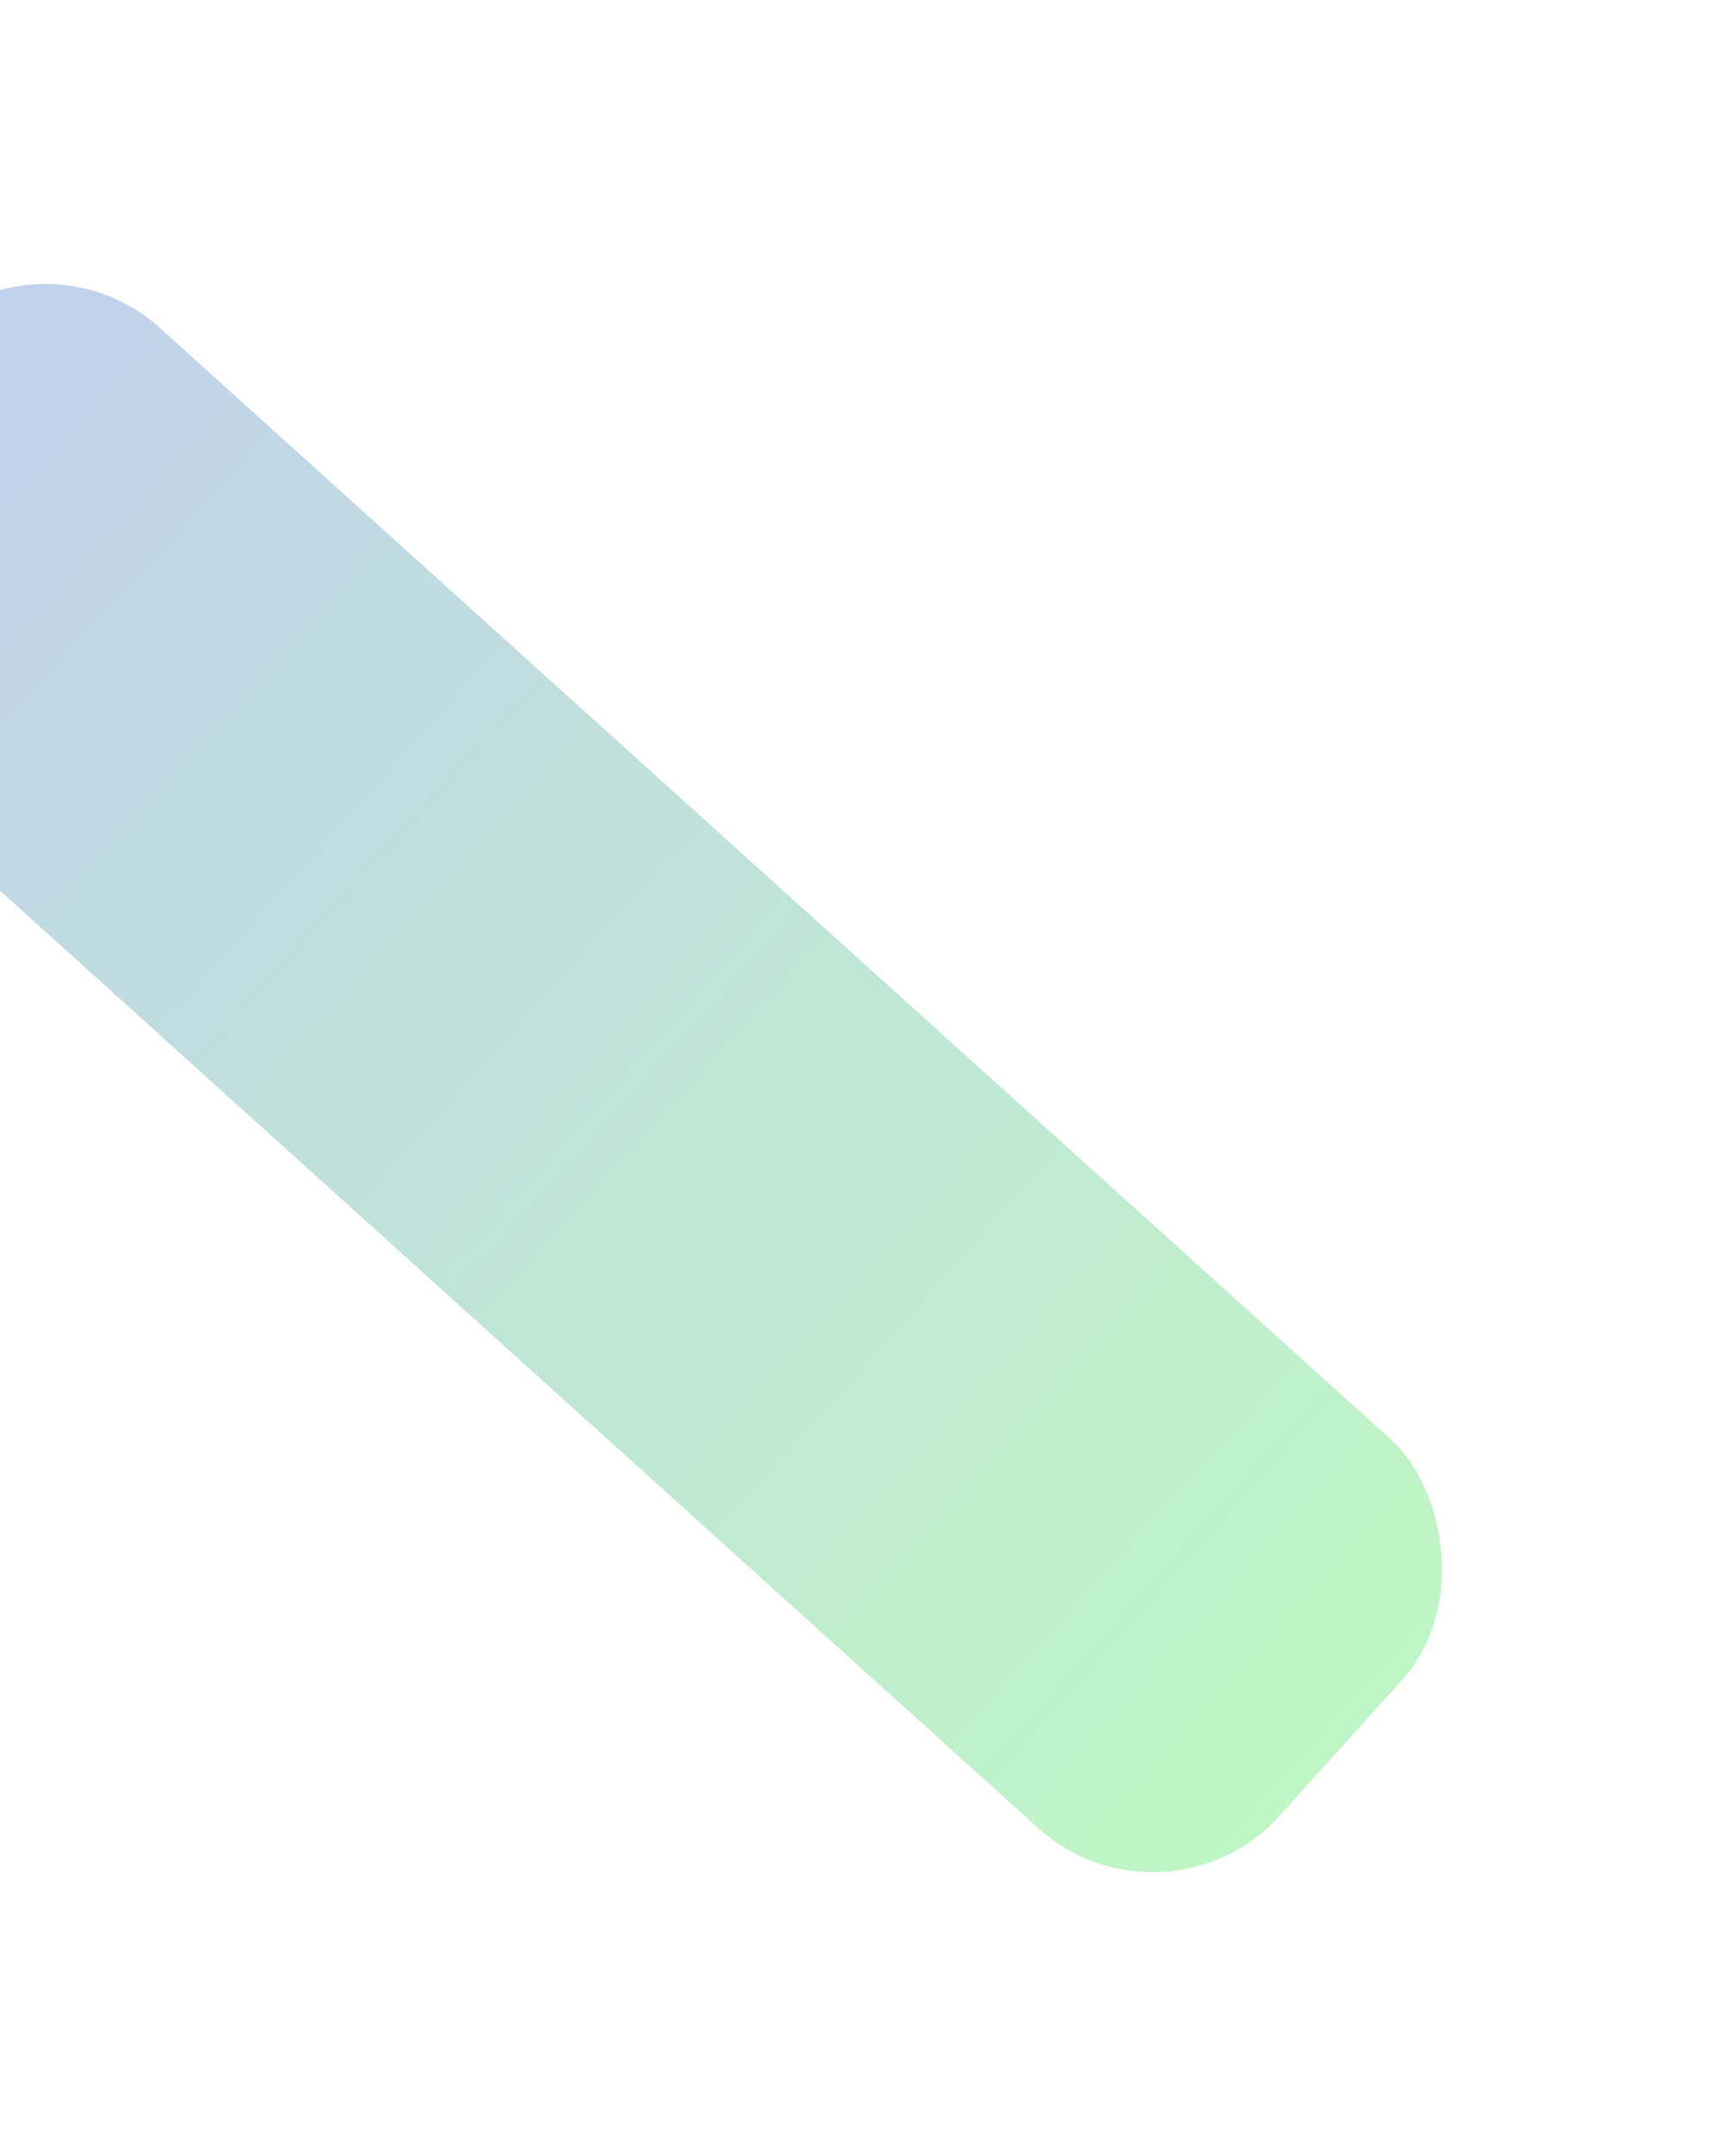 <svg width="1038" height="1293" viewBox="0 0 1038 1293" fill="none" xmlns="http://www.w3.org/2000/svg">
<g filter="url(#filter0_f_5_142)">
<rect width="314.817" height="1198.84" rx="102.303" transform="matrix(-0.67 0.742 0.742 0.67 19.984 128.121)" fill="url(#paint0_linear_5_142)" fill-opacity="0.25"/>
</g>
<defs>
<filter id="filter0_f_5_142" x="-318.756" y="0.306" width="1356.53" height="1292.55" filterUnits="userSpaceOnUse" color-interpolation-filters="sRGB">
<feFlood flood-opacity="0" result="BackgroundImageFix"/>
<feBlend mode="normal" in="SourceGraphic" in2="BackgroundImageFix" result="shape"/>
<feGaussianBlur stdDeviation="85" result="effect1_foregroundBlur_5_142"/>
</filter>
<linearGradient id="paint0_linear_5_142" x1="157.409" y1="0" x2="157.409" y2="1198.84" gradientUnits="userSpaceOnUse">
<stop stop-color="#0446B4"/>
<stop offset="1" stop-color="#00DC16"/>
</linearGradient>
</defs>
</svg>
